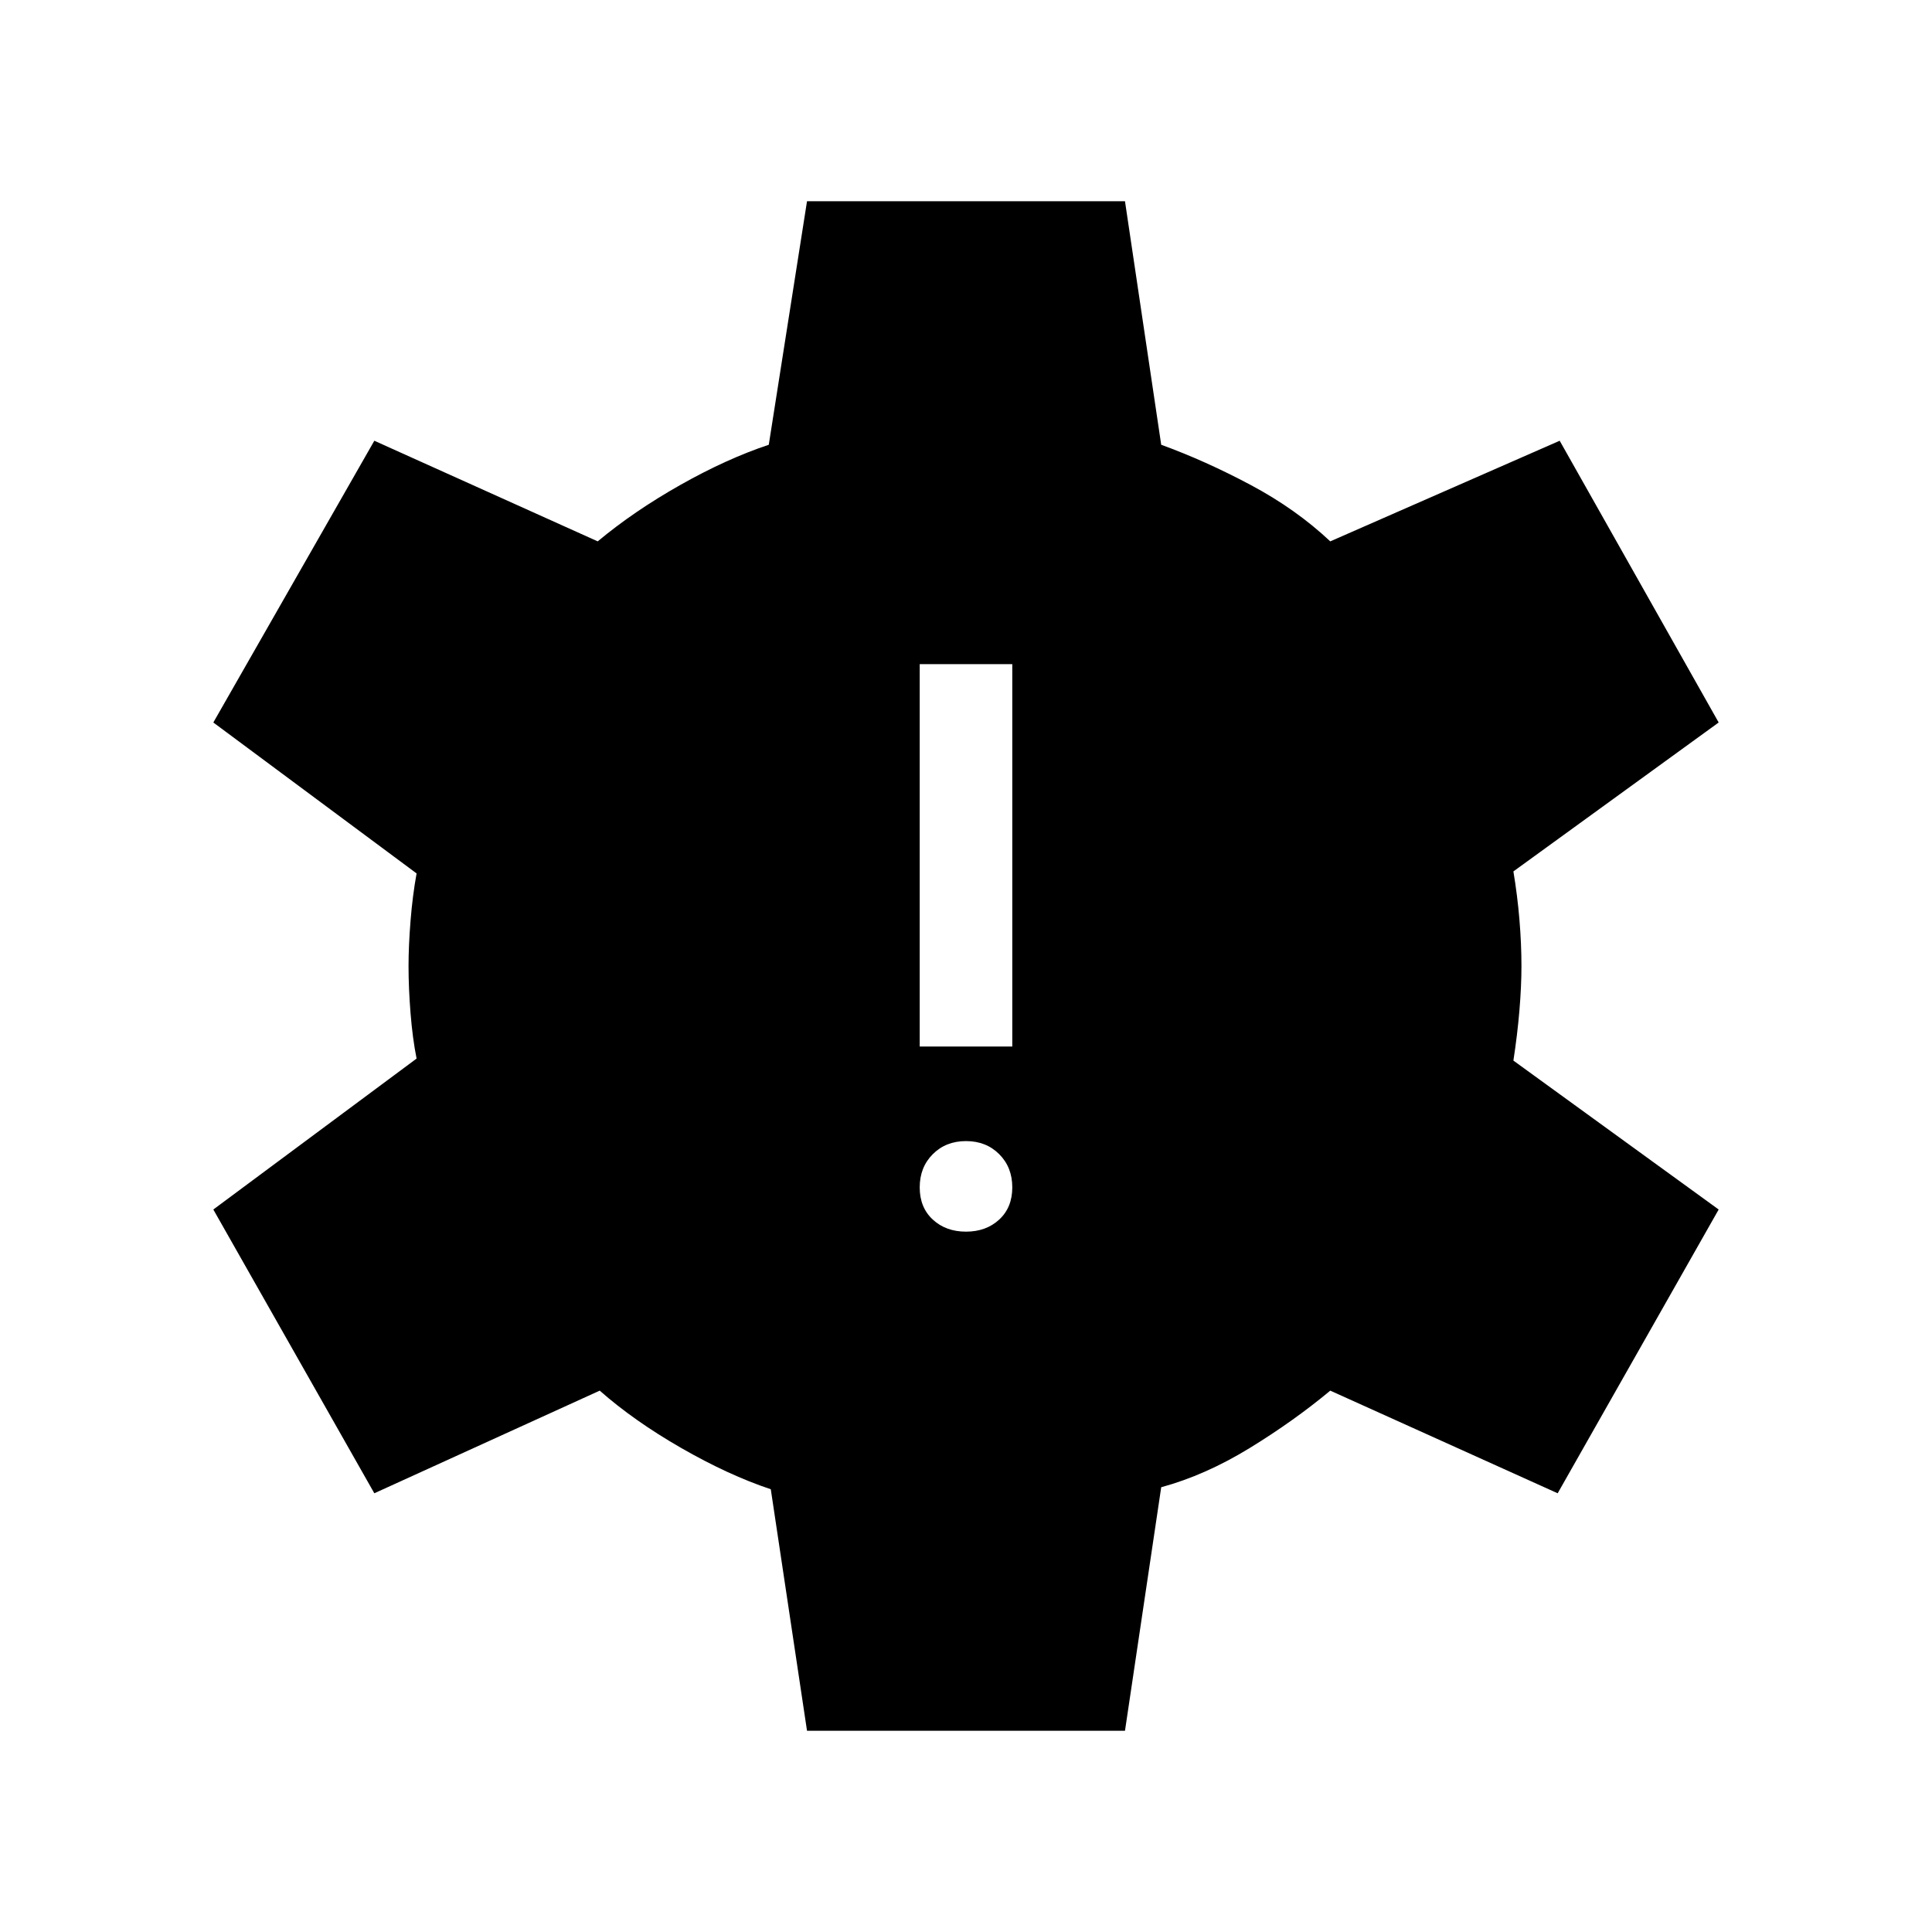 <svg xmlns="http://www.w3.org/2000/svg" height="48" width="48"><path d="M24 30.6q.5 0 .825-.3.325-.3.325-.8t-.325-.825Q24.5 28.35 24 28.35q-.5 0-.825.325-.325.325-.325.825 0 .5.325.8.325.3.825.3ZM22.85 26h2.3v-9.5h-2.3Zm-2.8 17-.9-6q-1.05-.35-2.225-1.025Q15.75 35.3 14.9 34.55L9.3 37.1l-4-7.05 5.05-3.75q-.1-.5-.15-1.125-.05-.625-.05-1.175 0-.5.05-1.125t.15-1.175L5.3 17.95l4-7 5.55 2.5q.9-.75 2.05-1.4 1.15-.65 2.2-1L20.05 5h7.9l.9 6.05q1.1.4 2.225 1t1.975 1.4l5.7-2.5 3.95 7-5.1 3.7q.1.6.15 1.2.05.6.05 1.15 0 .5-.05 1.1-.05.6-.15 1.25l5.1 3.7-4 7.05-5.65-2.55q-.9.75-2 1.425t-2.2.975l-.9 6.05Z"/></svg>